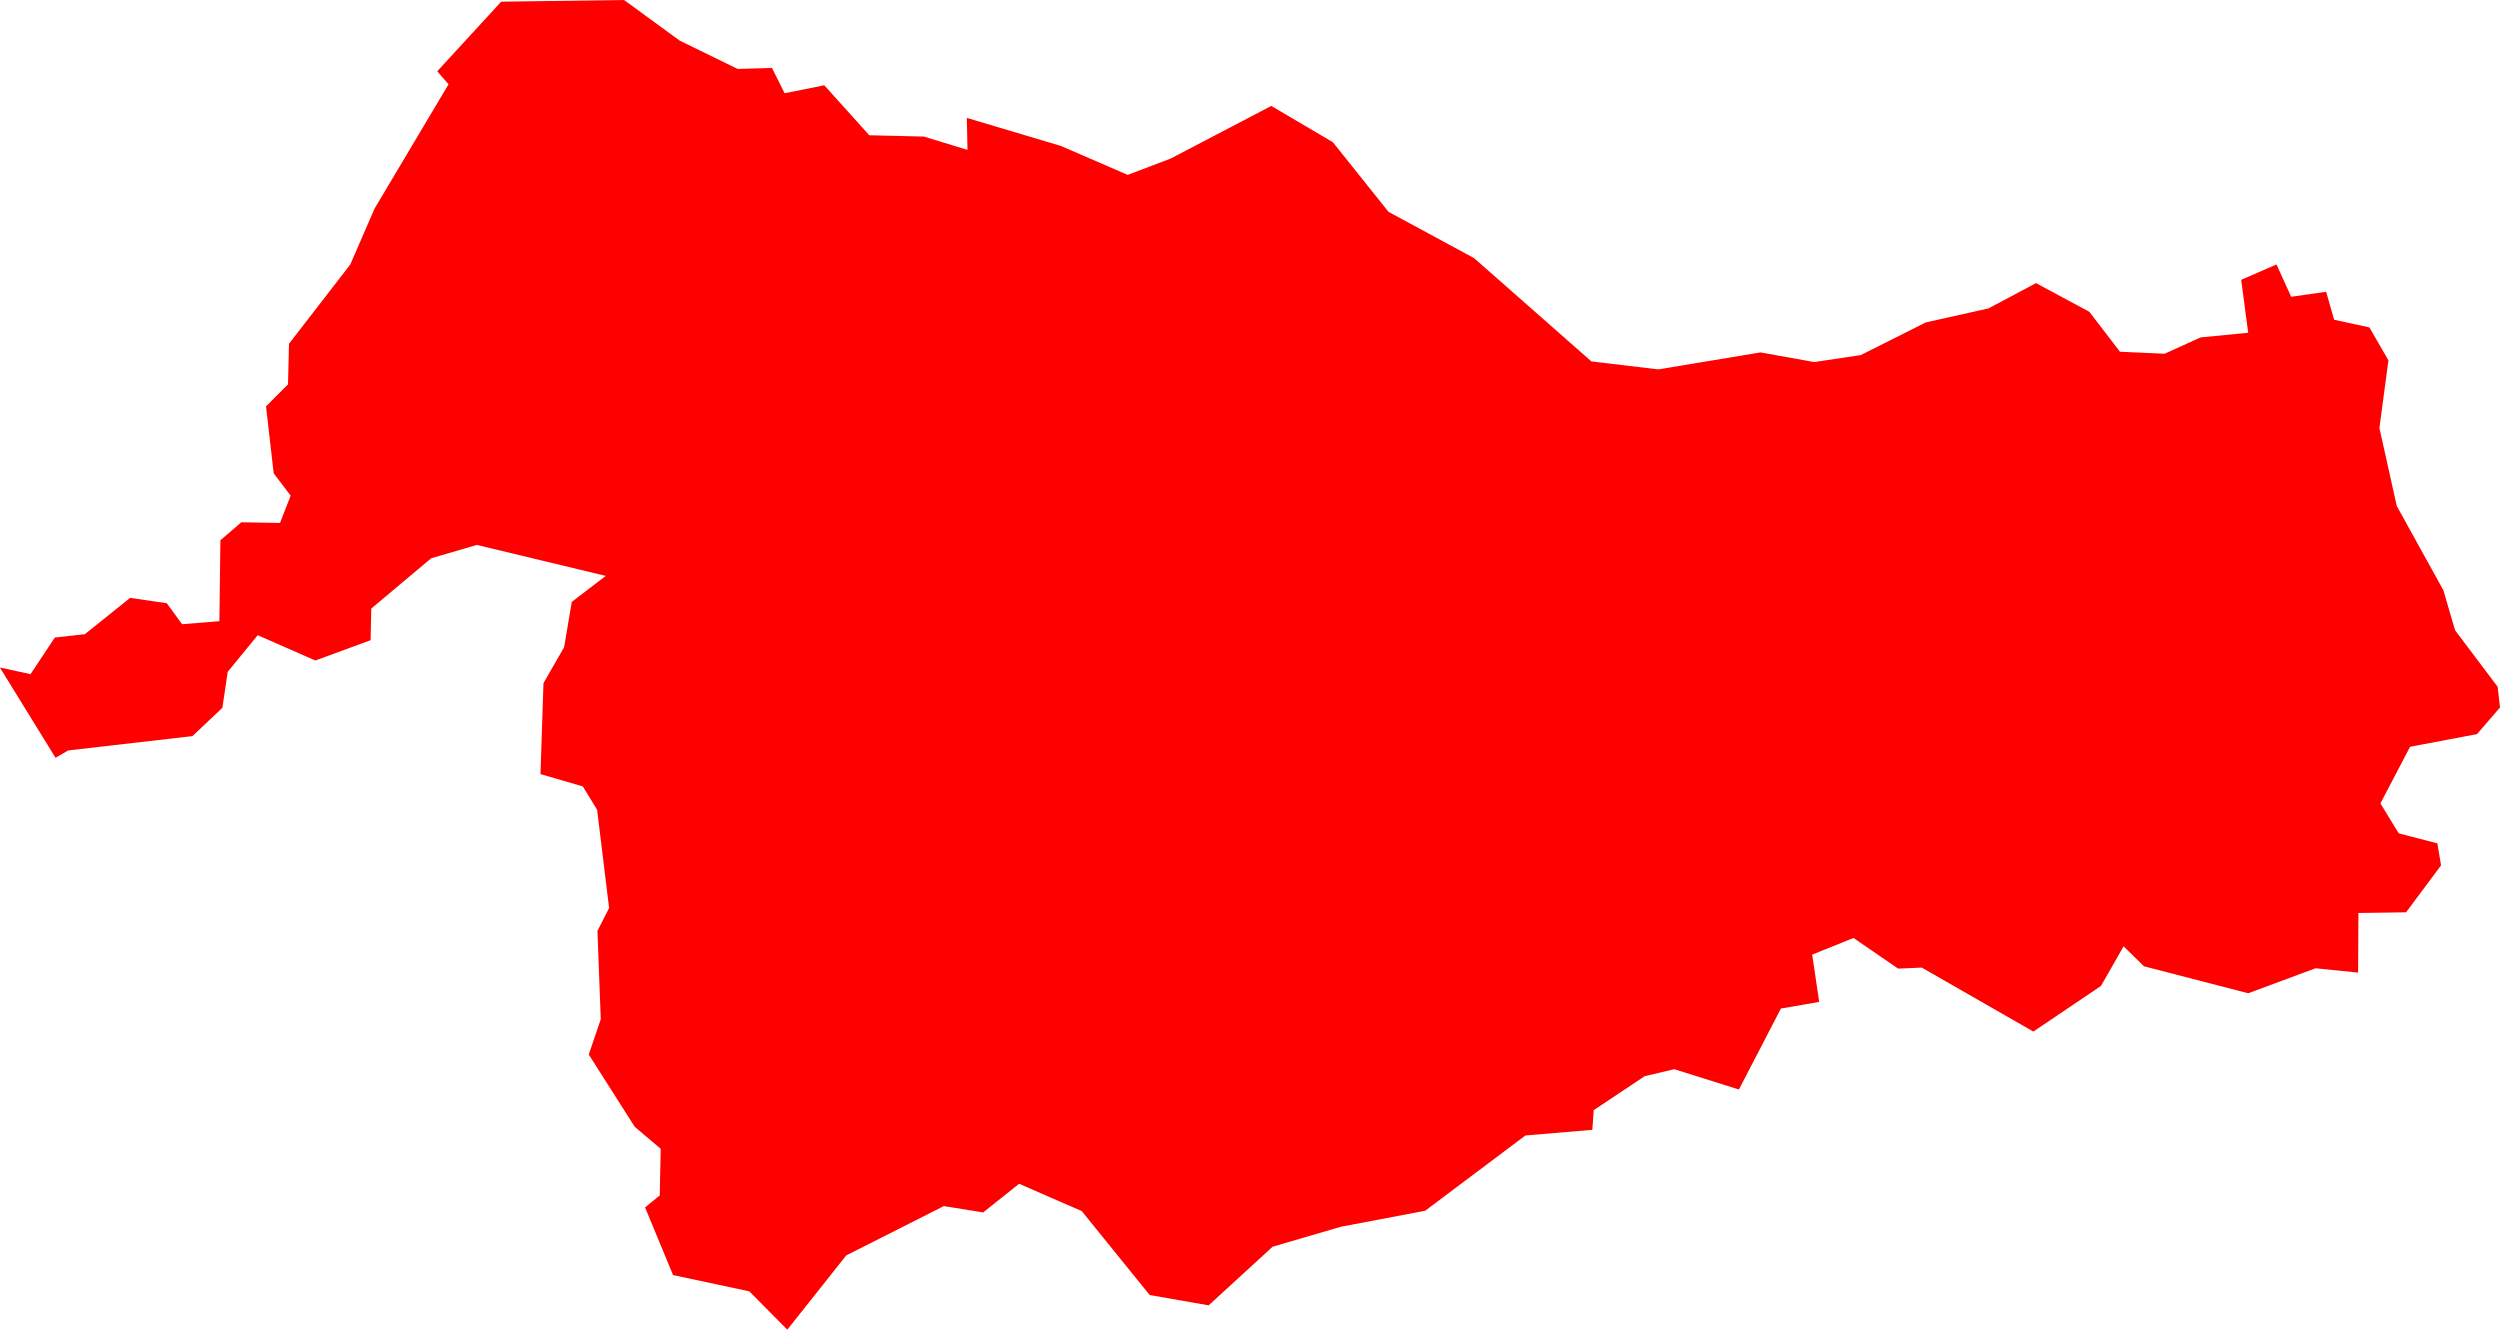 <svg version="1.1" xmlns="http://www.w3.org/2000/svg" xmlns:xlink="http://www.w3.org/1999/xlink" width="75.057" height="39.918" viewBox="0,0,75.057,39.918"><g transform="translate(-513.534,13.486)"><g data-paper-data="{&quot;isPaintingLayer&quot;:true}" fill="#ff0000" fill-rule="evenodd" stroke="none" stroke-width="0" stroke-linecap="round" stroke-linejoin="round" stroke-miterlimit="10" stroke-dasharray="" stroke-dashoffset="0" style="mix-blend-mode: normal"><path d="M582.321,-4.576l1.05,-0.15l0.24,0.84l1.06,0.23l0.57,0.99l-0.27,2.03l0.52,2.34l1.4,2.53l0.35,1.2l1.28,1.7l0.07,0.62l-0.69,0.8l-2.01,0.38l-0.89,1.7l0.55,0.9l1.16,0.3l0.11,0.66l-1.05,1.41l-1.43,0.02l-0.01,1.79l-1.28,-0.13l-2.02,0.75l-3.13,-0.81l-0.61,-0.6l-0.68,1.19l-2.03,1.37l-3.35,-1.92l-0.71,0.03l-1.34,-0.92l-1.24,0.5l0.21,1.42l-1.15,0.2l-1.26,2.43l-1.94,-0.61l-0.89,0.21l-1.53,1.02l-0.04,0.59l-2.01,0.17l-3.01,2.26l-2.53,0.48l-2.05,0.6l-1.92,1.76l-1.77,-0.31l-2.04,-2.52l-1.88,-0.82l-1.08,0.86l-1.18,-0.19l-2.93,1.48l-1.77,2.23l-1.14,-1.15l-2.29,-0.49l-0.84,-2.03l0.44,-0.36l0.03,-1.4l-0.78,-0.66l-1.38,-2.17l0.36,-1.06l-0.1,-2.65l0.35,-0.69l-0.36,-2.95l-0.43,-0.7l-1.27,-0.37l0.09,-2.73l0.62,-1.08l0.23,-1.36l1.02,-0.78l-3.87,-0.93l-1.37,0.4l-1.8,1.51l-0.02,0.95l-1.66,0.61l-1.73,-0.76l-0.9,1.1l-0.16,1.08l-0.9,0.85l-3.73,0.43l-0.38,0.22l-1.67,-2.71l0.92,0.2l0.73,-1.1l0.9,-0.1l1.36,-1.09l1.1,0.16l0.46,0.63l1.12,-0.09l0.03,-2.43l0.63,-0.54l1.16,0.02l0.32,-0.82l-0.51,-0.67l-0.23,-2.01l0.66,-0.66l0.03,-1.22l1.84,-2.38l0.73,-1.68l2.22,-3.73l-0.34,-0.39l1.92,-2.09l3.69,-0.05l1.67,1.22l1.74,0.85l1.03,-0.03l0.38,0.76l1.19,-0.24l1.35,1.5l1.64,0.04l1.31,0.4l-0.02,-0.96l2.82,0.84l2.01,0.87l1.29,-0.49l3.02,-1.58l1.85,1.09l1.67,2.09l2.57,1.39l3.52,3.1l2.01,0.24l3.07,-0.51l1.61,0.29l1.4,-0.21l1.95,-0.98l1.88,-0.42l1.43,-0.76l1.6,0.86l0.92,1.2l1.34,0.06l1.08,-0.49l1.43,-0.14l-0.21,-1.59l1.06,-0.46l0.44,0.97"/></g></g></svg>